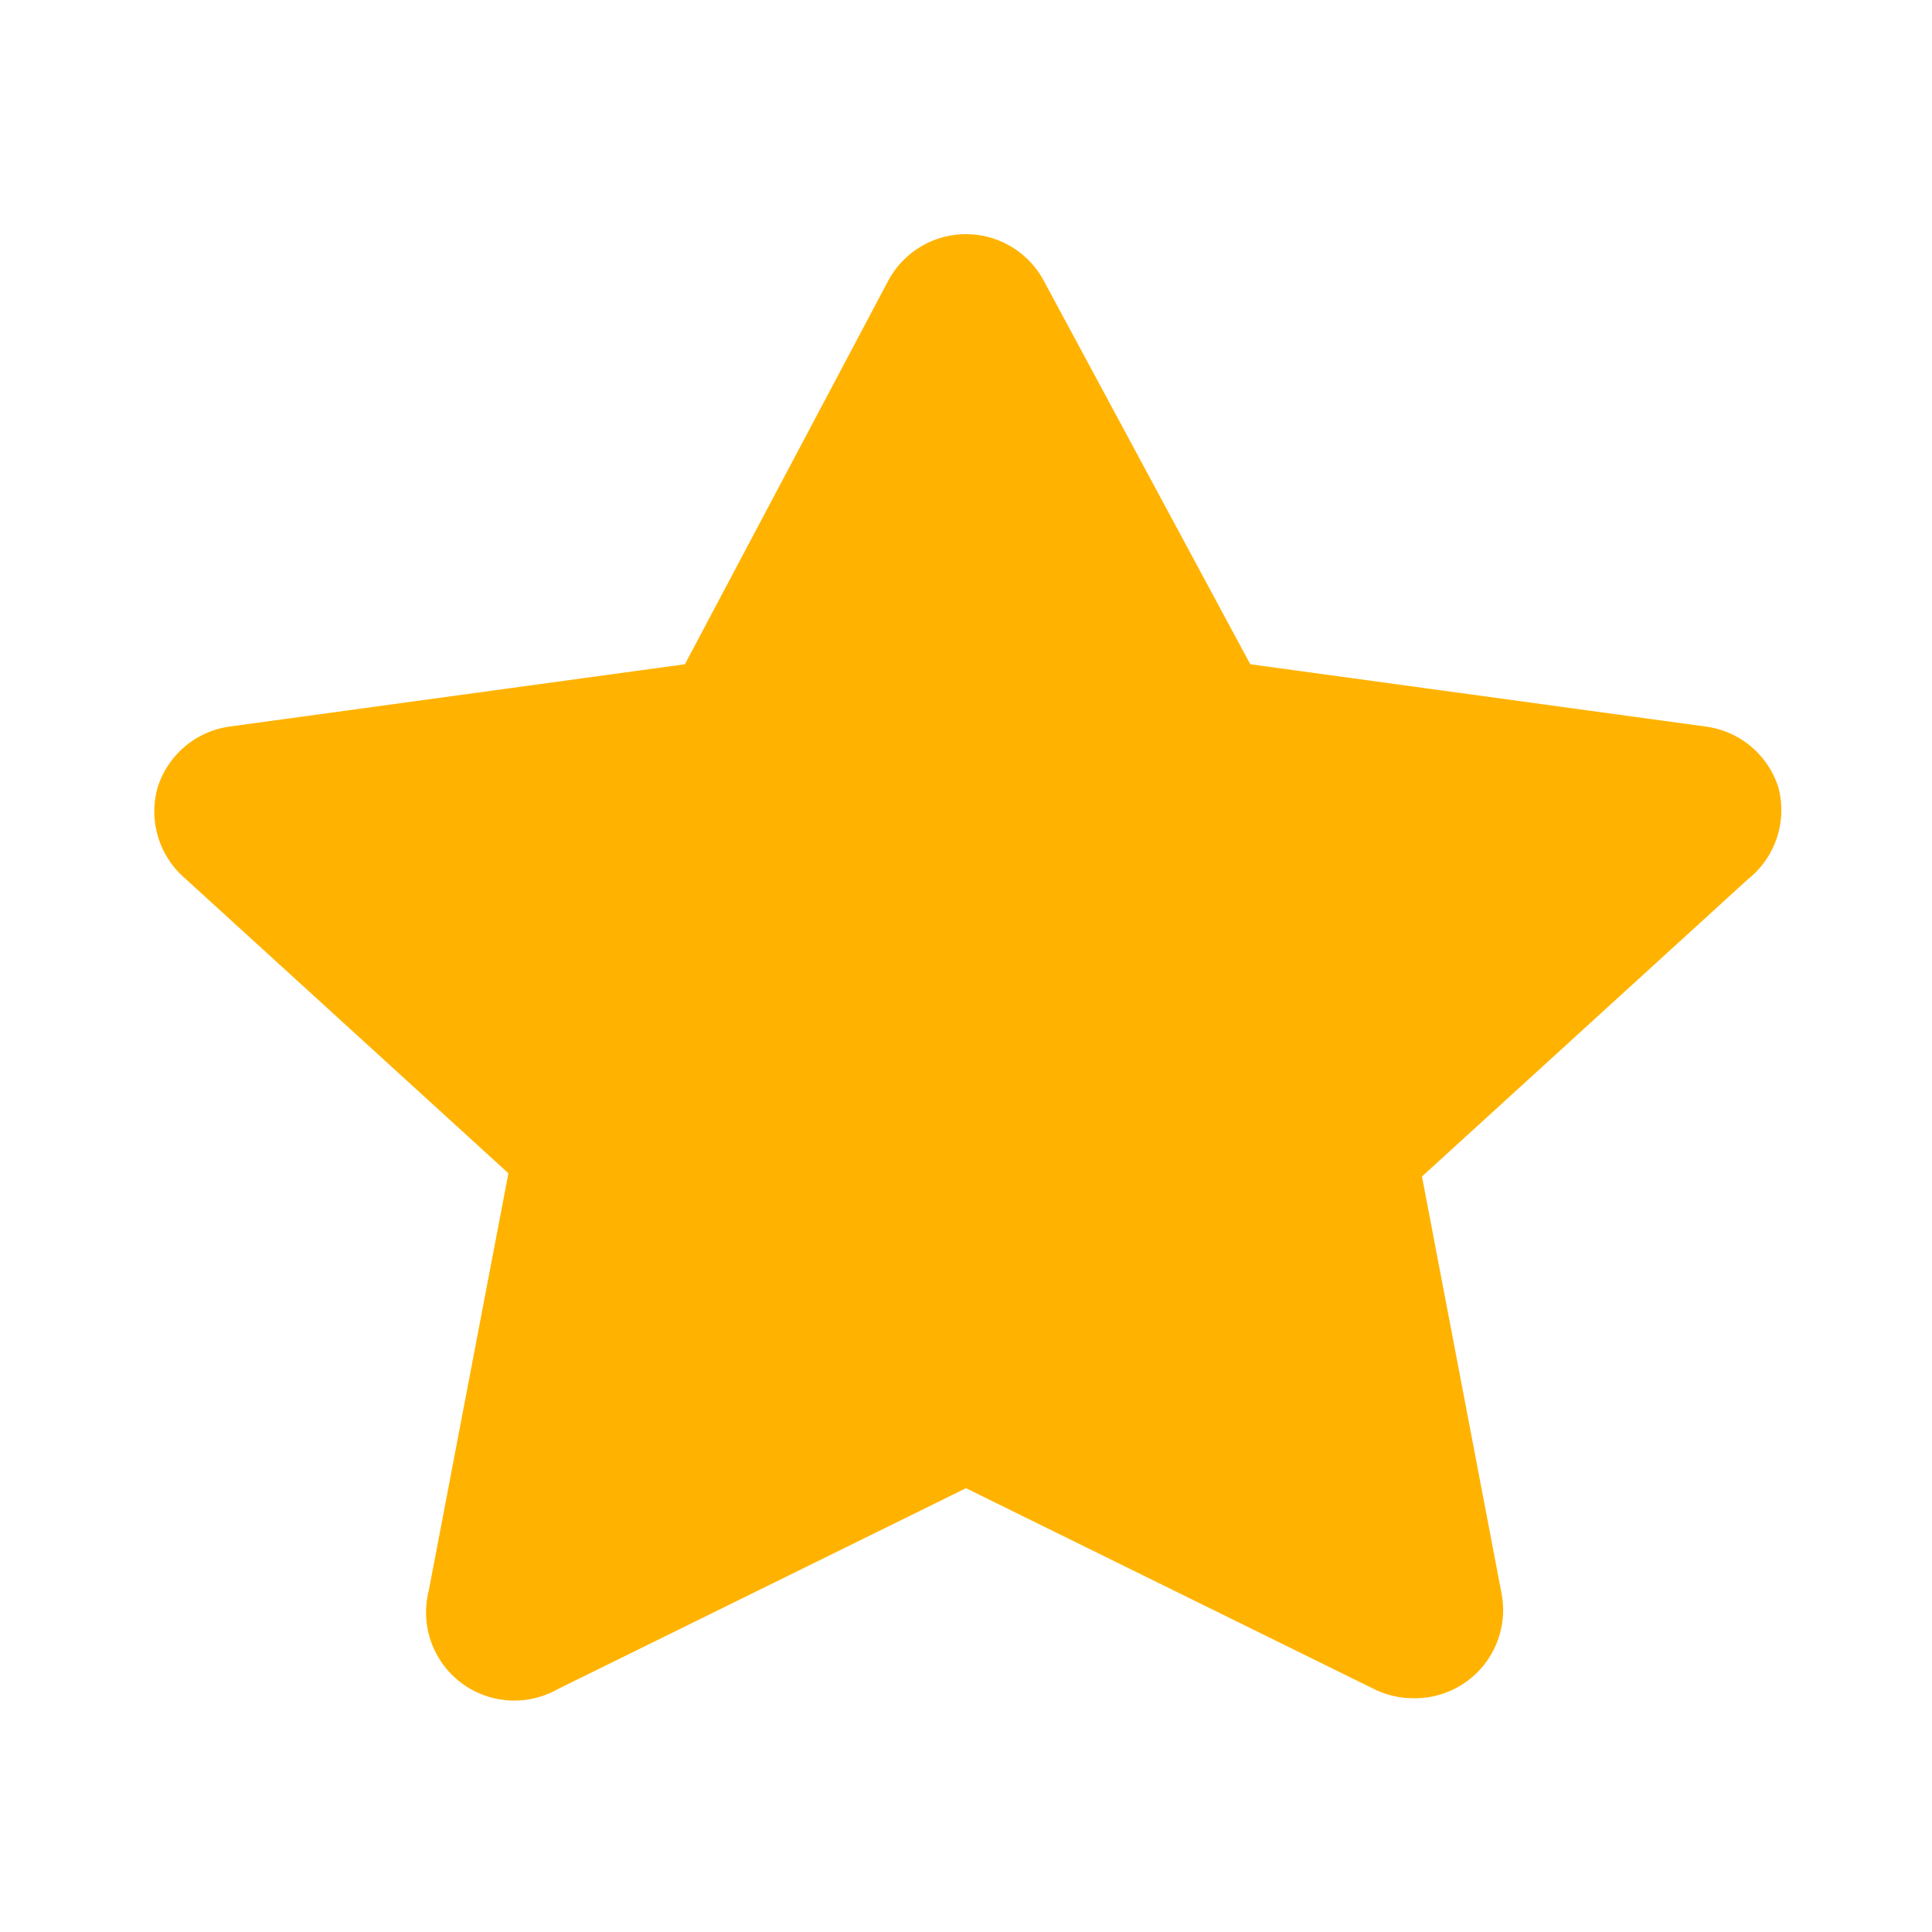 <svg fill="#FFB300" viewBox="0 0 24 24" id="star" data-name="Flat Color" xmlns="http://www.w3.org/2000/svg" class="icon flat-color" stroke="#FFB300" stroke-width="0.192"><g id="SVGRepo_bgCarrier" stroke-width="0"></g><g id="SVGRepo_tracerCarrier" stroke-linecap="round" stroke-linejoin="round"></g><g id="SVGRepo_iconCarrier"><path id="primary" d="M22,9.81a1,1,0,0,0-.83-.69l-5.7-.78L12.88,3.53a1,1,0,0,0-1.76,0L8.57,8.34l-5.7.78a1,1,0,0,0-.82.69,1,1,0,0,0,.28,1l4.09,3.73-1,5.24A1,1,0,0,0,6.88,20.9L12,18.38l5.12,2.52a1,1,0,0,0,.44.1,1,1,0,0,0,1-1.18l-1-5.24,4.09-3.73A1,1,0,0,0,22,9.81Z" style="fill: #FFB300;"></path></g></svg>